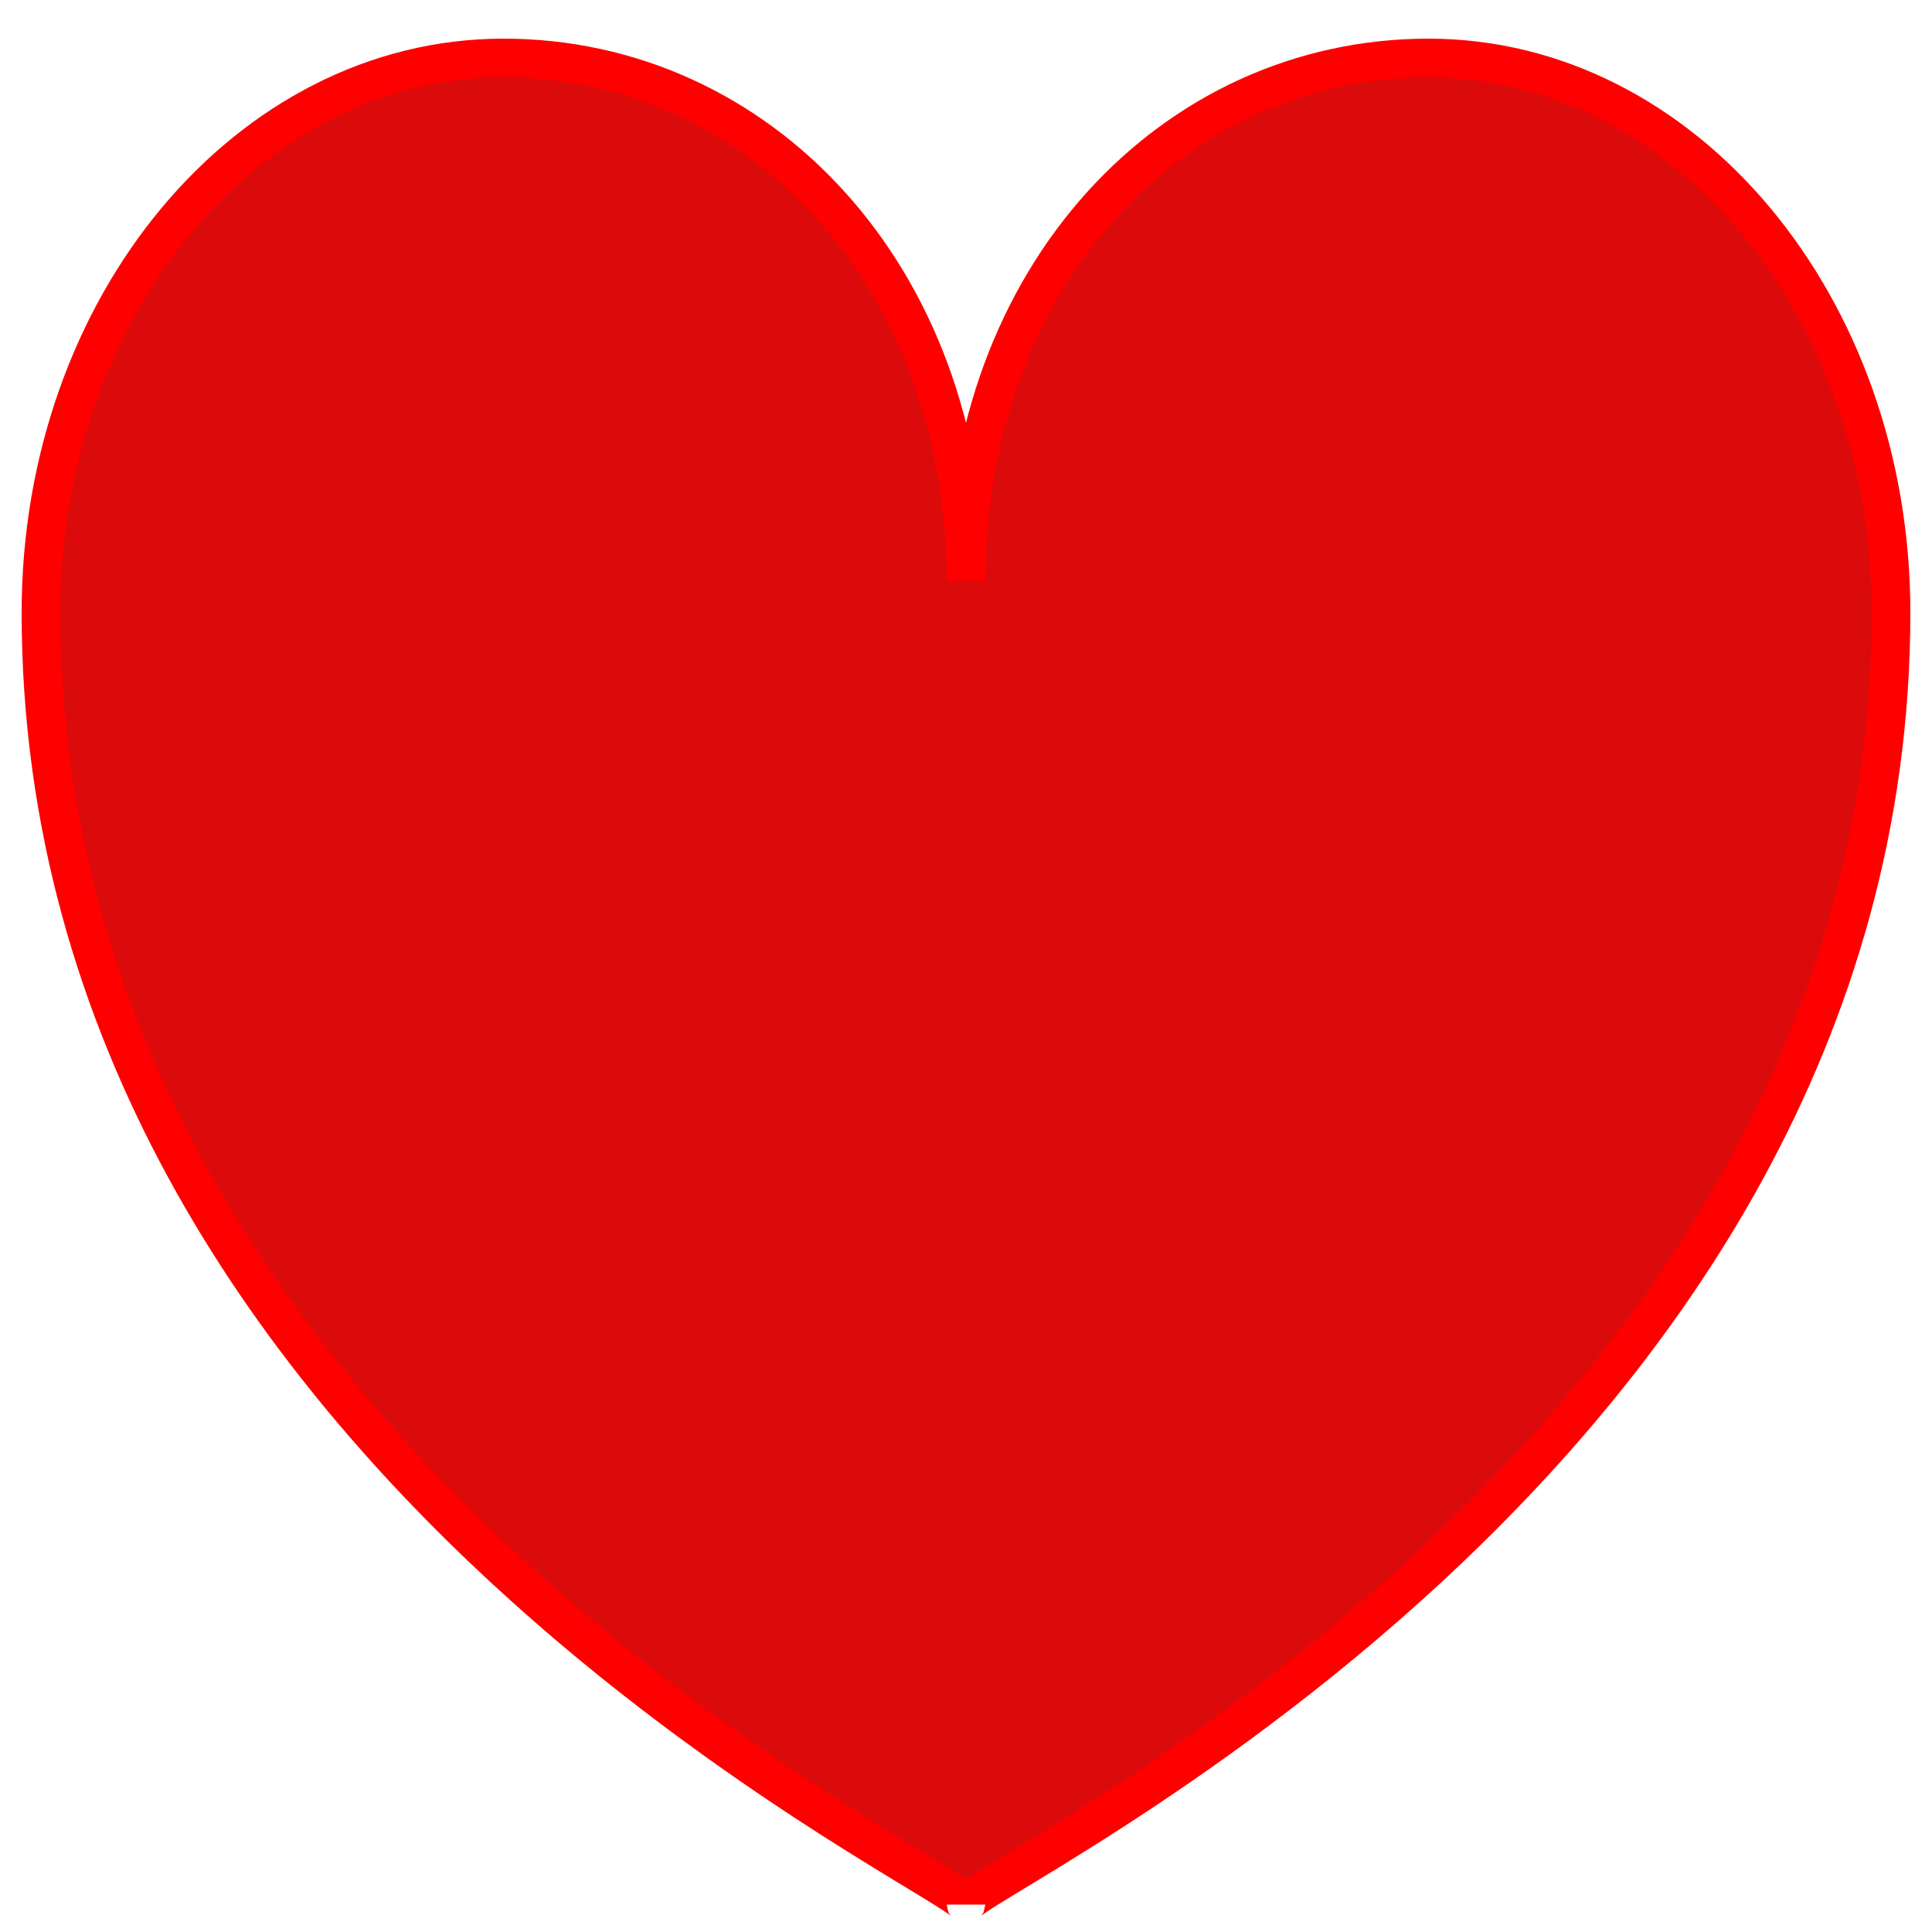 <?xml version="1.0" encoding="UTF-8" standalone="no"?>
<!DOCTYPE svg PUBLIC "-//W3C//DTD SVG 1.1//EN" "http://www.w3.org/Graphics/SVG/1.1/DTD/svg11.dtd">
<svg version="1.1" xmlns="http://www.w3.org/2000/svg" xmlns:xlink="http://www.w3.org/1999/xlink" preserveAspectRatio="xMidYMid meet" viewBox="0 0 50 50" width="50" height="50"><defs><path d="M36.97 1.5C43.58 1.5 48.94 7.93 48.94 15.85C48.94 37.8 25 48.69 25 49.29C25 49.29 25 49.29 25 49.29C25 48.69 1.06 37.8 1.06 15.85C1.06 7.92 6.42 1.5 13.03 1.5C19.64 1.5 25 7.13 25 15.05C25 7.13 30.36 1.5 36.97 1.5Z" id="a39nbDaFCa"></path></defs><g><g><g><use xlink:href="#a39nbDaFCa" opacity="1" fill="#db0b0b" fill-opacity="1"></use><g><use xlink:href="#a39nbDaFCa" opacity="1" fill-opacity="0" stroke="#ff0000" stroke-width="1" stroke-opacity="1"></use></g></g></g></g></svg>